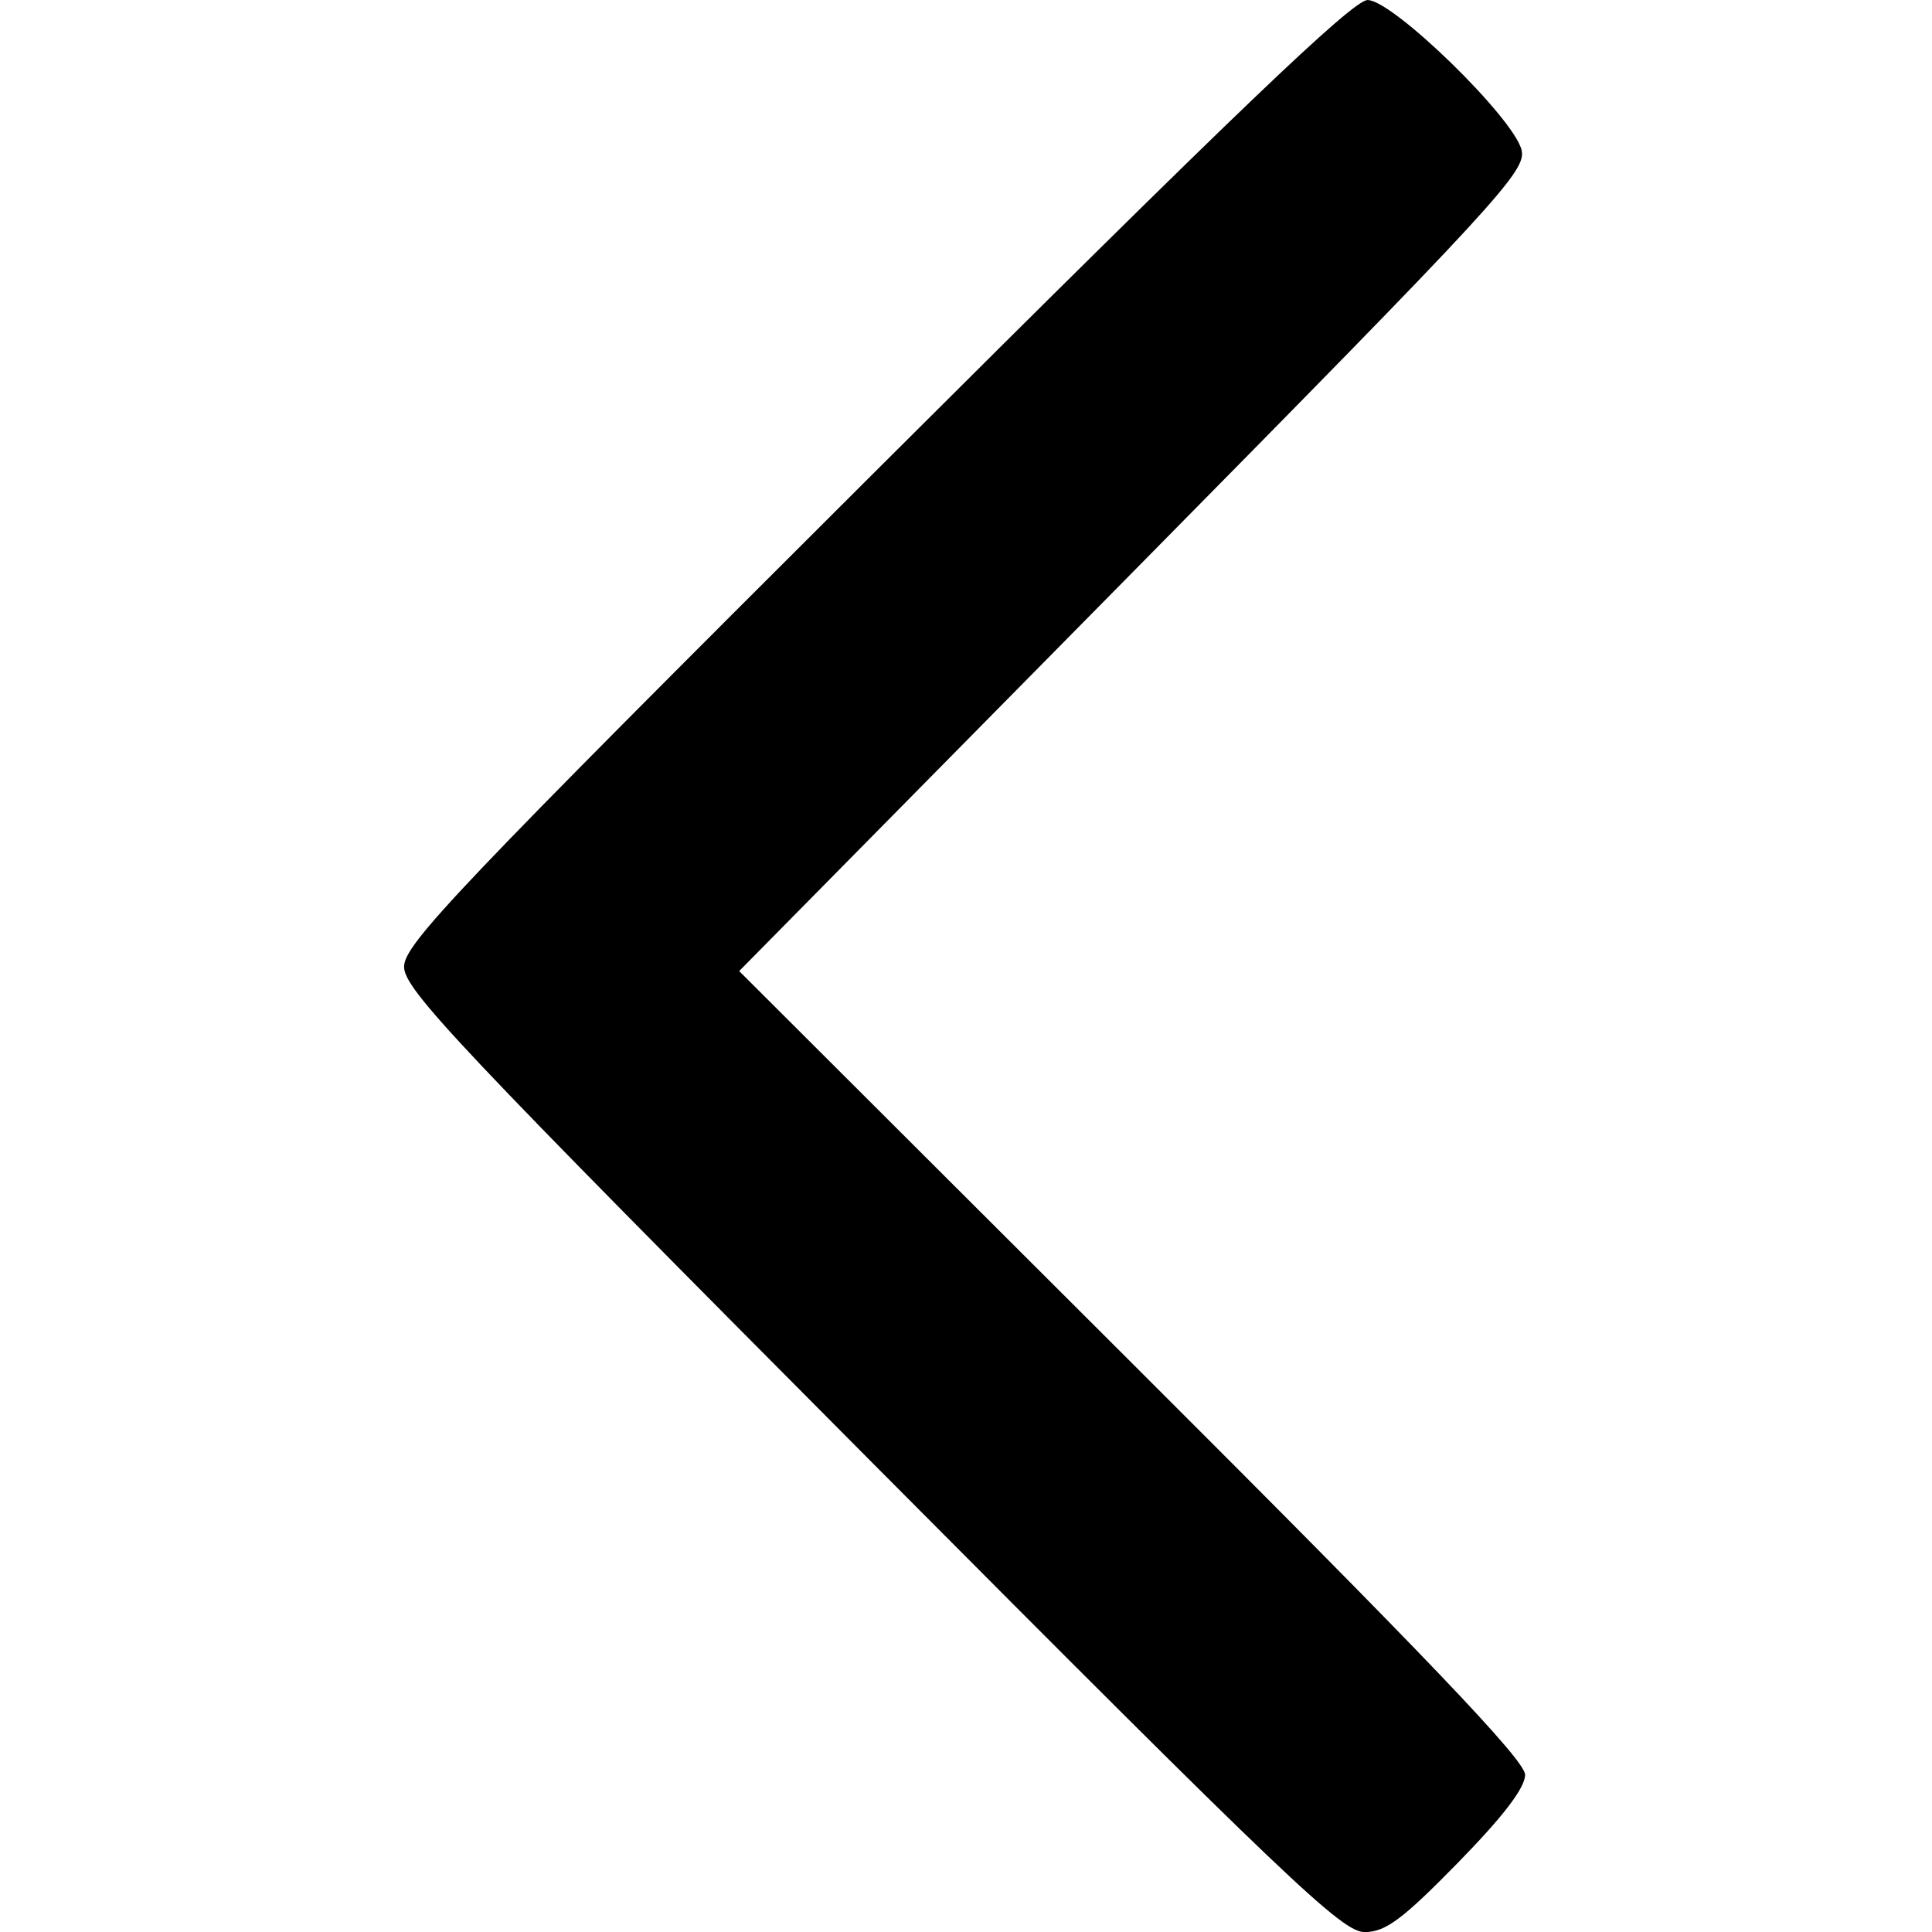 <?xml version="1.0" encoding="utf-8"?>
<!-- Generator: Adobe Illustrator 16.0.0, SVG Export Plug-In . SVG Version: 6.00 Build 0)  -->
<!DOCTYPE svg PUBLIC "-//W3C//DTD SVG 1.1//EN" "http://www.w3.org/Graphics/SVG/1.1/DTD/svg11.dtd">
<svg version="1.1"
	 id="svg2" xmlns:dc="http://purl.org/dc/elements/1.1/" xmlns:cc="http://creativecommons.org/ns#" xmlns:rdf="http://www.w3.org/1999/02/22-rdf-syntax-ns#" xmlns:svg="http://www.w3.org/2000/svg" xmlns:sodipodi="http://sodipodi.sourceforge.net/DTD/sodipodi-0.dtd" xmlns:inkscape="http://www.inkscape.org/namespaces/inkscape" sodipodi:docname="uE088-next_page.svg" inkscape:version="0.48.4 r9939"
	 xmlns="http://www.w3.org/2000/svg" xmlns:xlink="http://www.w3.org/1999/xlink" x="0px" y="0px" width="100px" height="100px"
	 viewBox="0 0 100 100" enable-background="new 0 0 100 100" xml:space="preserve">
<sodipodi:namedview  id="namedview10" inkscape:cy="-5.449629" borderopacity="1" pagecolor="#ffffff" bordercolor="#666666" inkscape:cx="85.550964" showgrid="false" inkscape:zoom="2" guidetolerance="10" gridtolerance="10" fit-margin-left="0" objecttolerance="10" fit-margin-top="0" inkscape:window-maximized="1" inkscape:current-layer="svg2" inkscape:window-y="0" inkscape:window-x="0" fit-margin-bottom="0" fit-margin-right="0" inkscape:window-height="743" inkscape:window-width="1366" inkscape:pageshadow="2" inkscape:pageopacity="0">
	</sodipodi:namedview>
<path id="path2989" inkscape:connector-curvature="0" d="M75.451,96.426c2.361-2.414,3.488-3.888,3.488-4.564
	c0-0.75-5.06-6.049-20.34-21.299l-20.339-20.3l20.386-20.664C77.604,10.382,79.012,8.852,78.756,7.766
	c-0.392-1.655-6.661-7.764-7.969-7.764c-0.77,0-6.879,5.85-25.442,24.363c-21.738,21.678-24.43,24.508-24.43,25.676
	c0,1.166,2.711,4.039,24.212,25.648c21.675,21.784,24.35,24.332,25.523,24.317C71.723,99.992,72.6,99.339,75.451,96.426
	L75.451,96.426z"/>
</svg>
